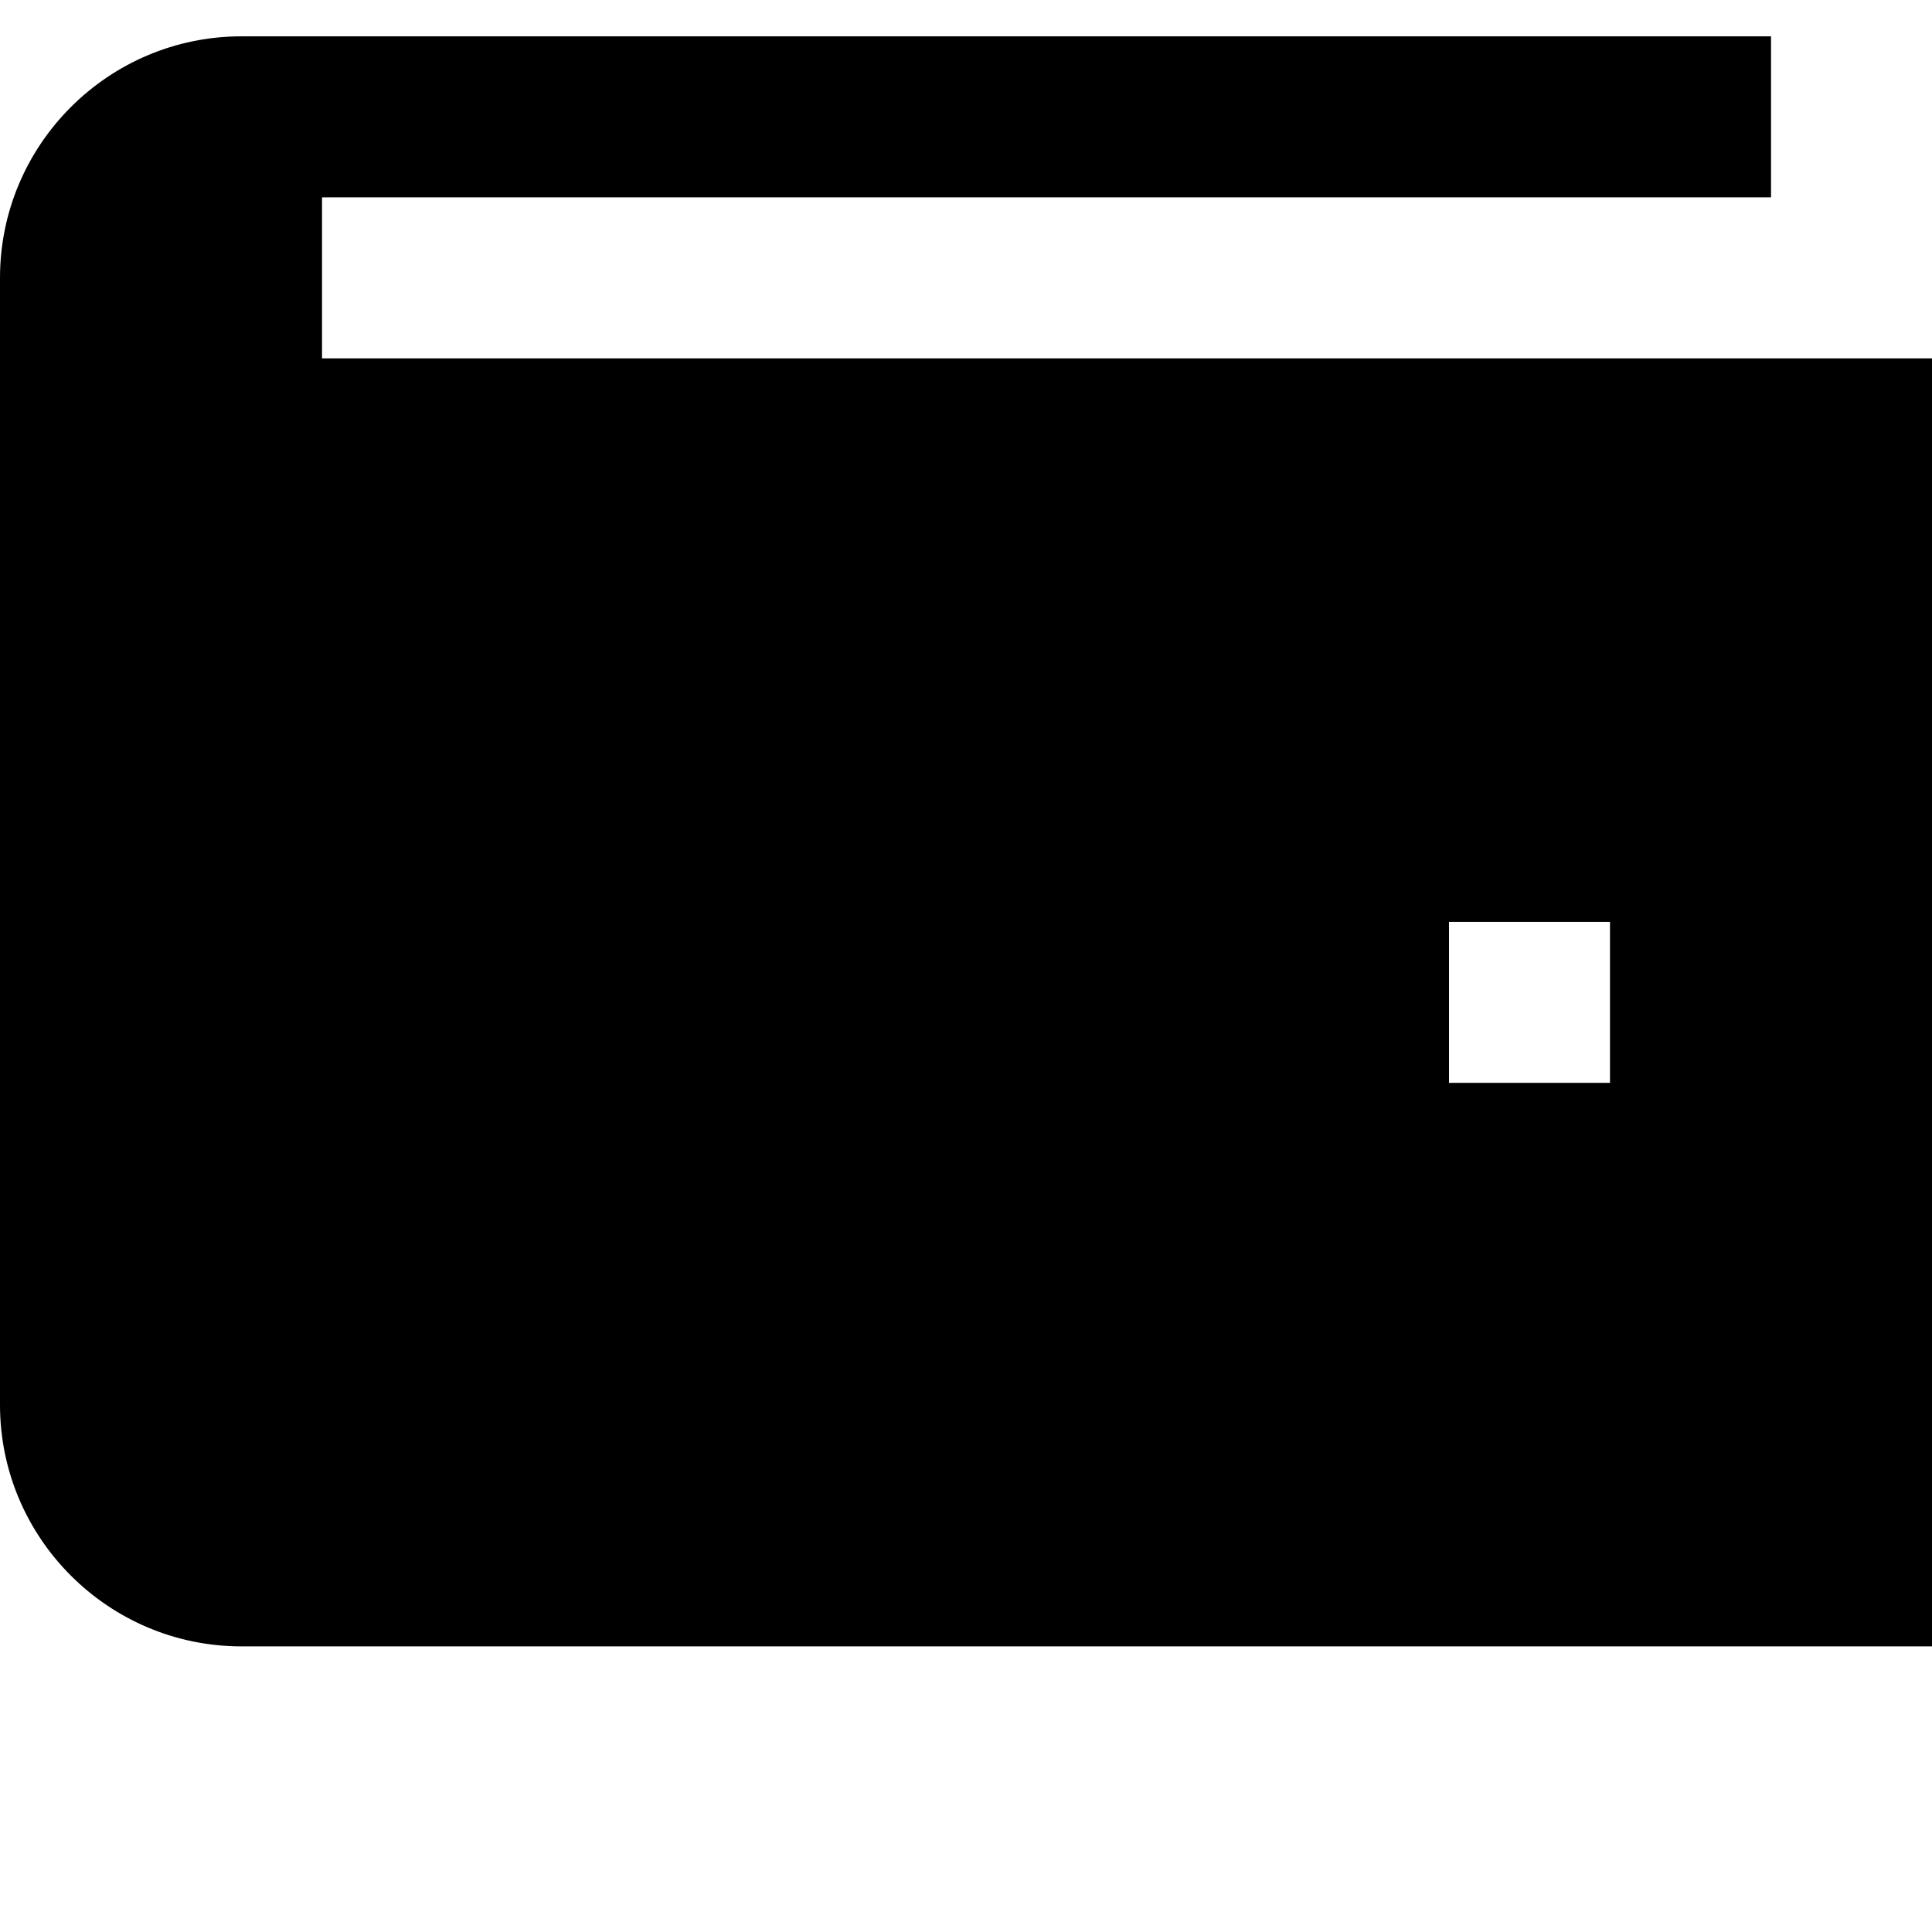 <svg width="31" height="31" viewBox="0 0 31 31" fill="none" xmlns="http://www.w3.org/2000/svg">
<path d="M5.167 3.167H28.417V0.583H3.875C1.738 0.583 0 2.321 0 4.458V22.542C0 24.678 1.738 26.417 3.875 26.417H31V5.75H5.167V3.167ZM23.25 14.792H25.833V17.375H23.25V14.792Z" fill="black"/>
</svg>

